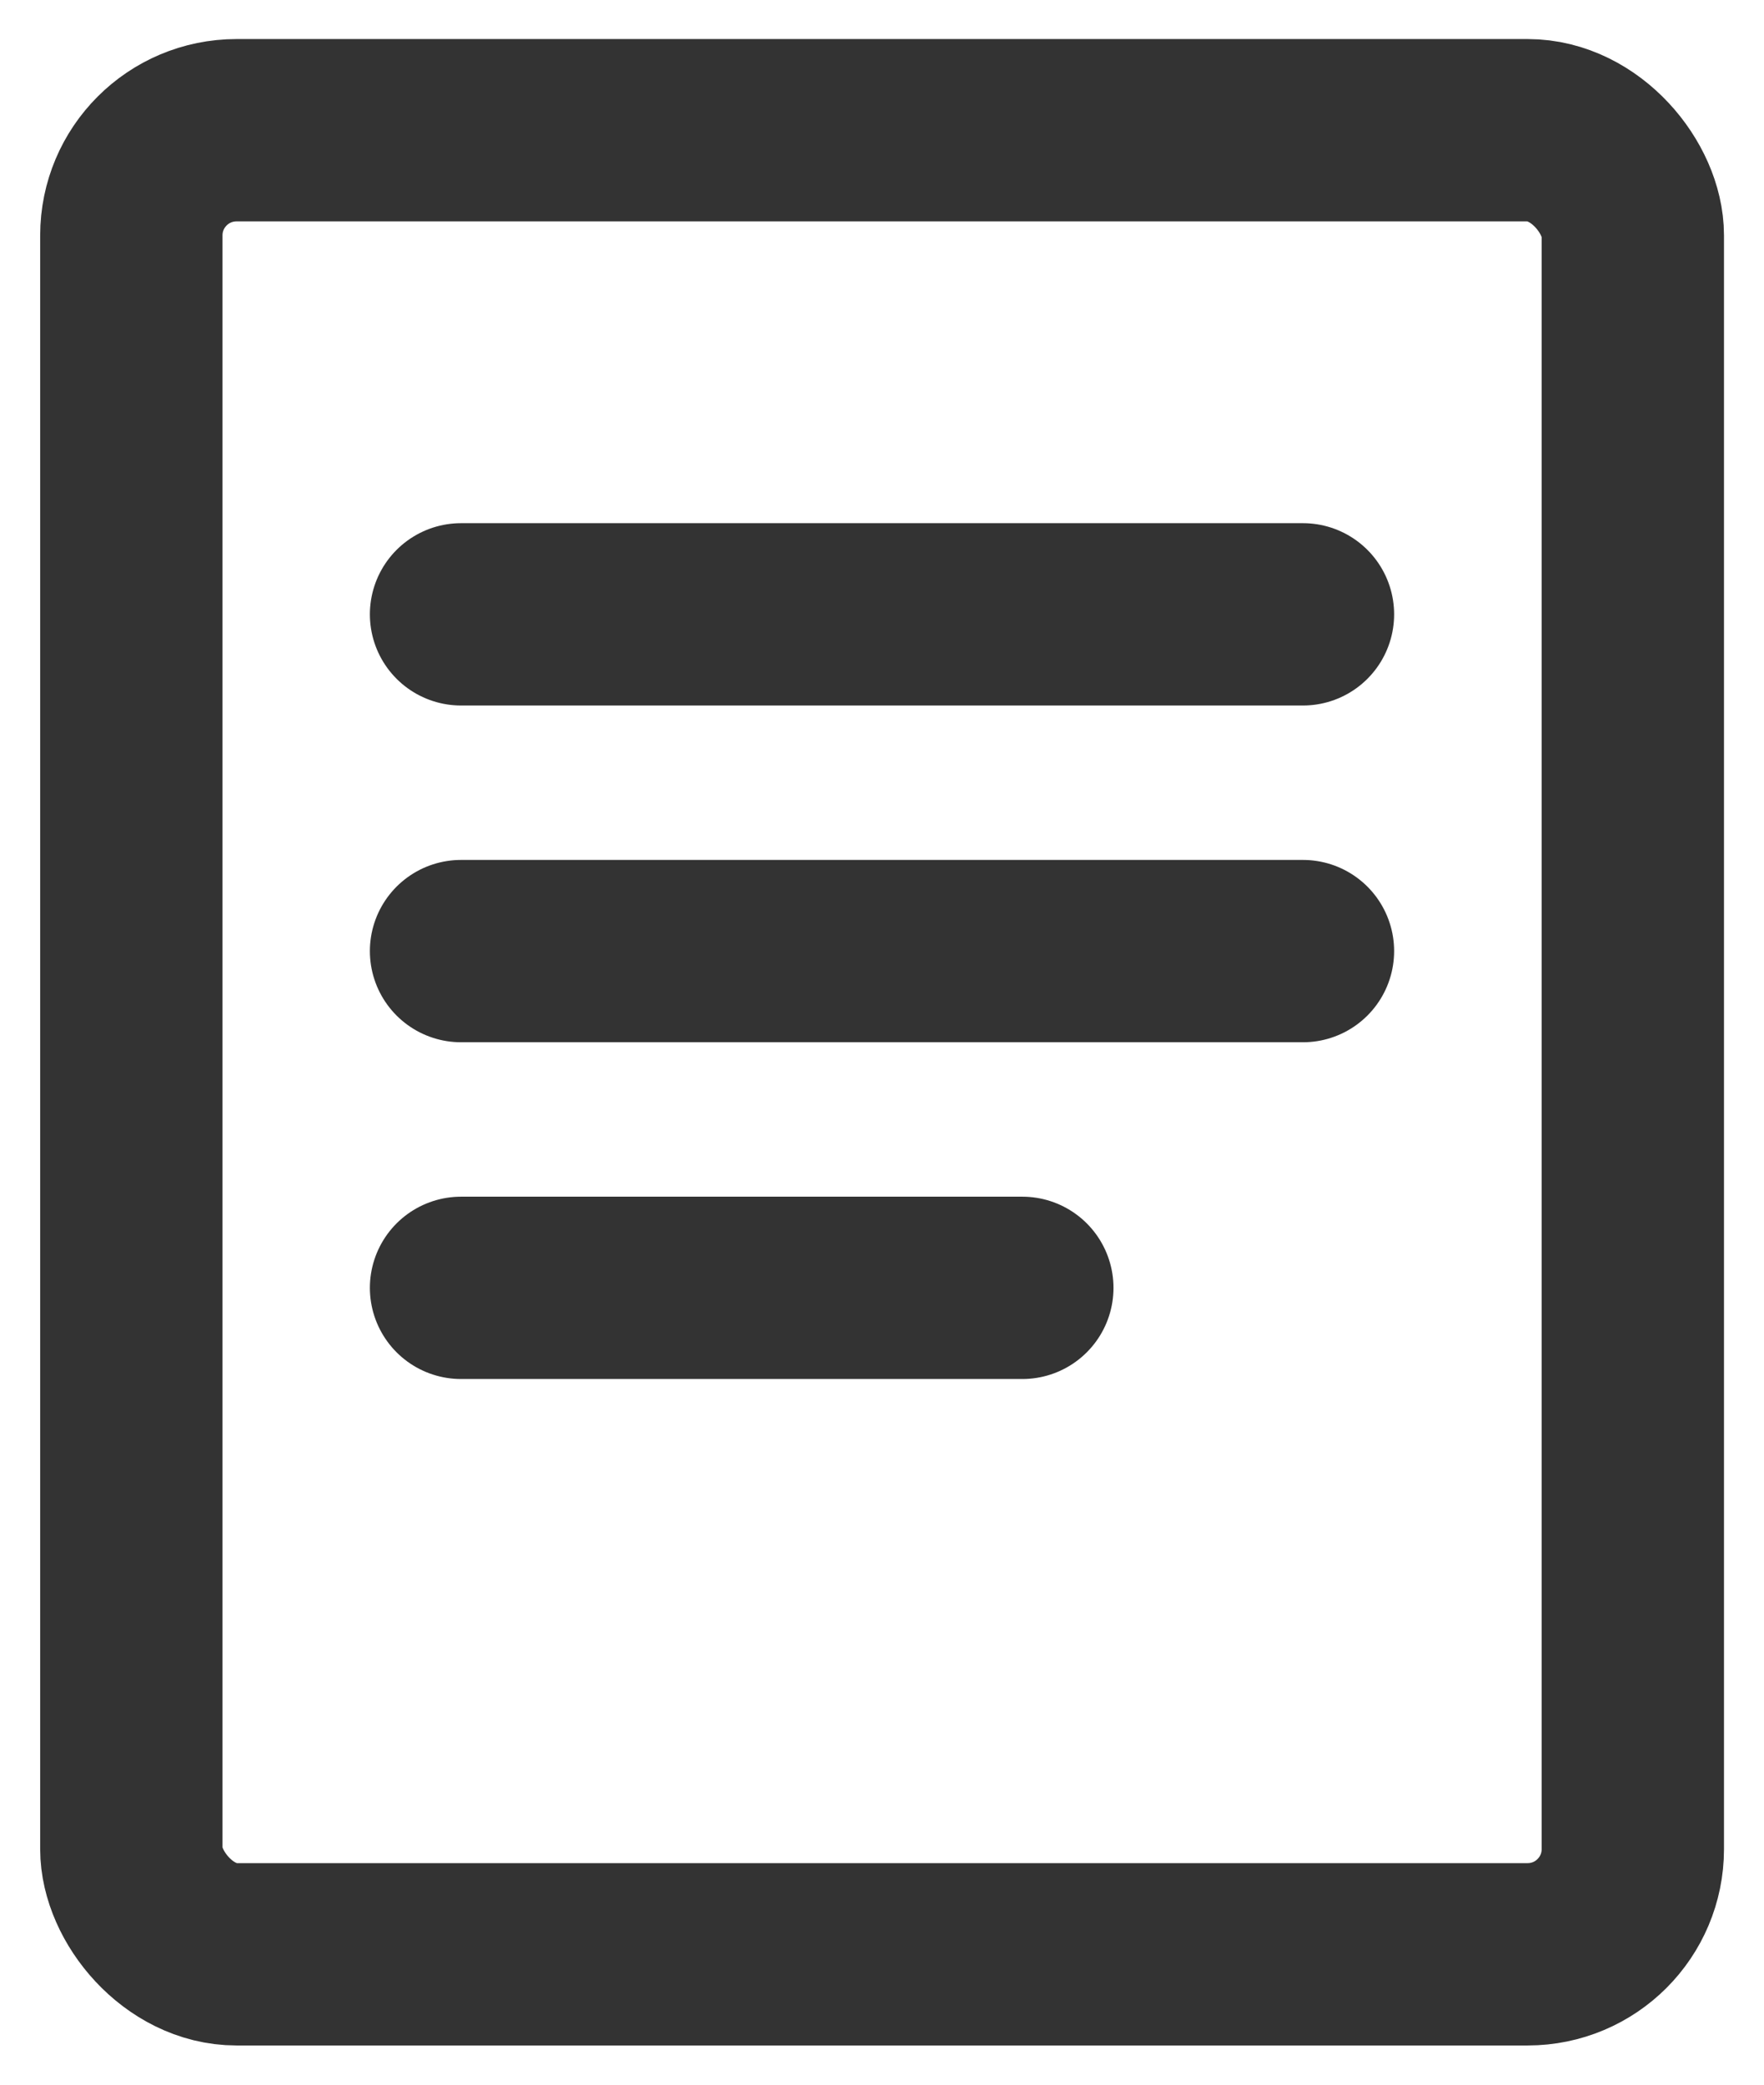 <svg xmlns="http://www.w3.org/2000/svg" width="11" height="13" viewBox="0 0 11 13" fill="none">
<rect x="0.819" y="0.812" width="9.363" height="11.375" rx="0.656" stroke="#333333" stroke-width="1.137"/>
<path d="M2.875 3.831H8.125" stroke="#333333" stroke-width="1.137" stroke-linecap="round"/>
<path d="M2.875 5.931H8.125" stroke="#333333" stroke-width="1.137" stroke-linecap="round"/>
<path d="M2.875 8.031H6.375" stroke="#333333" stroke-width="1.137" stroke-linecap="round"/>
</svg>